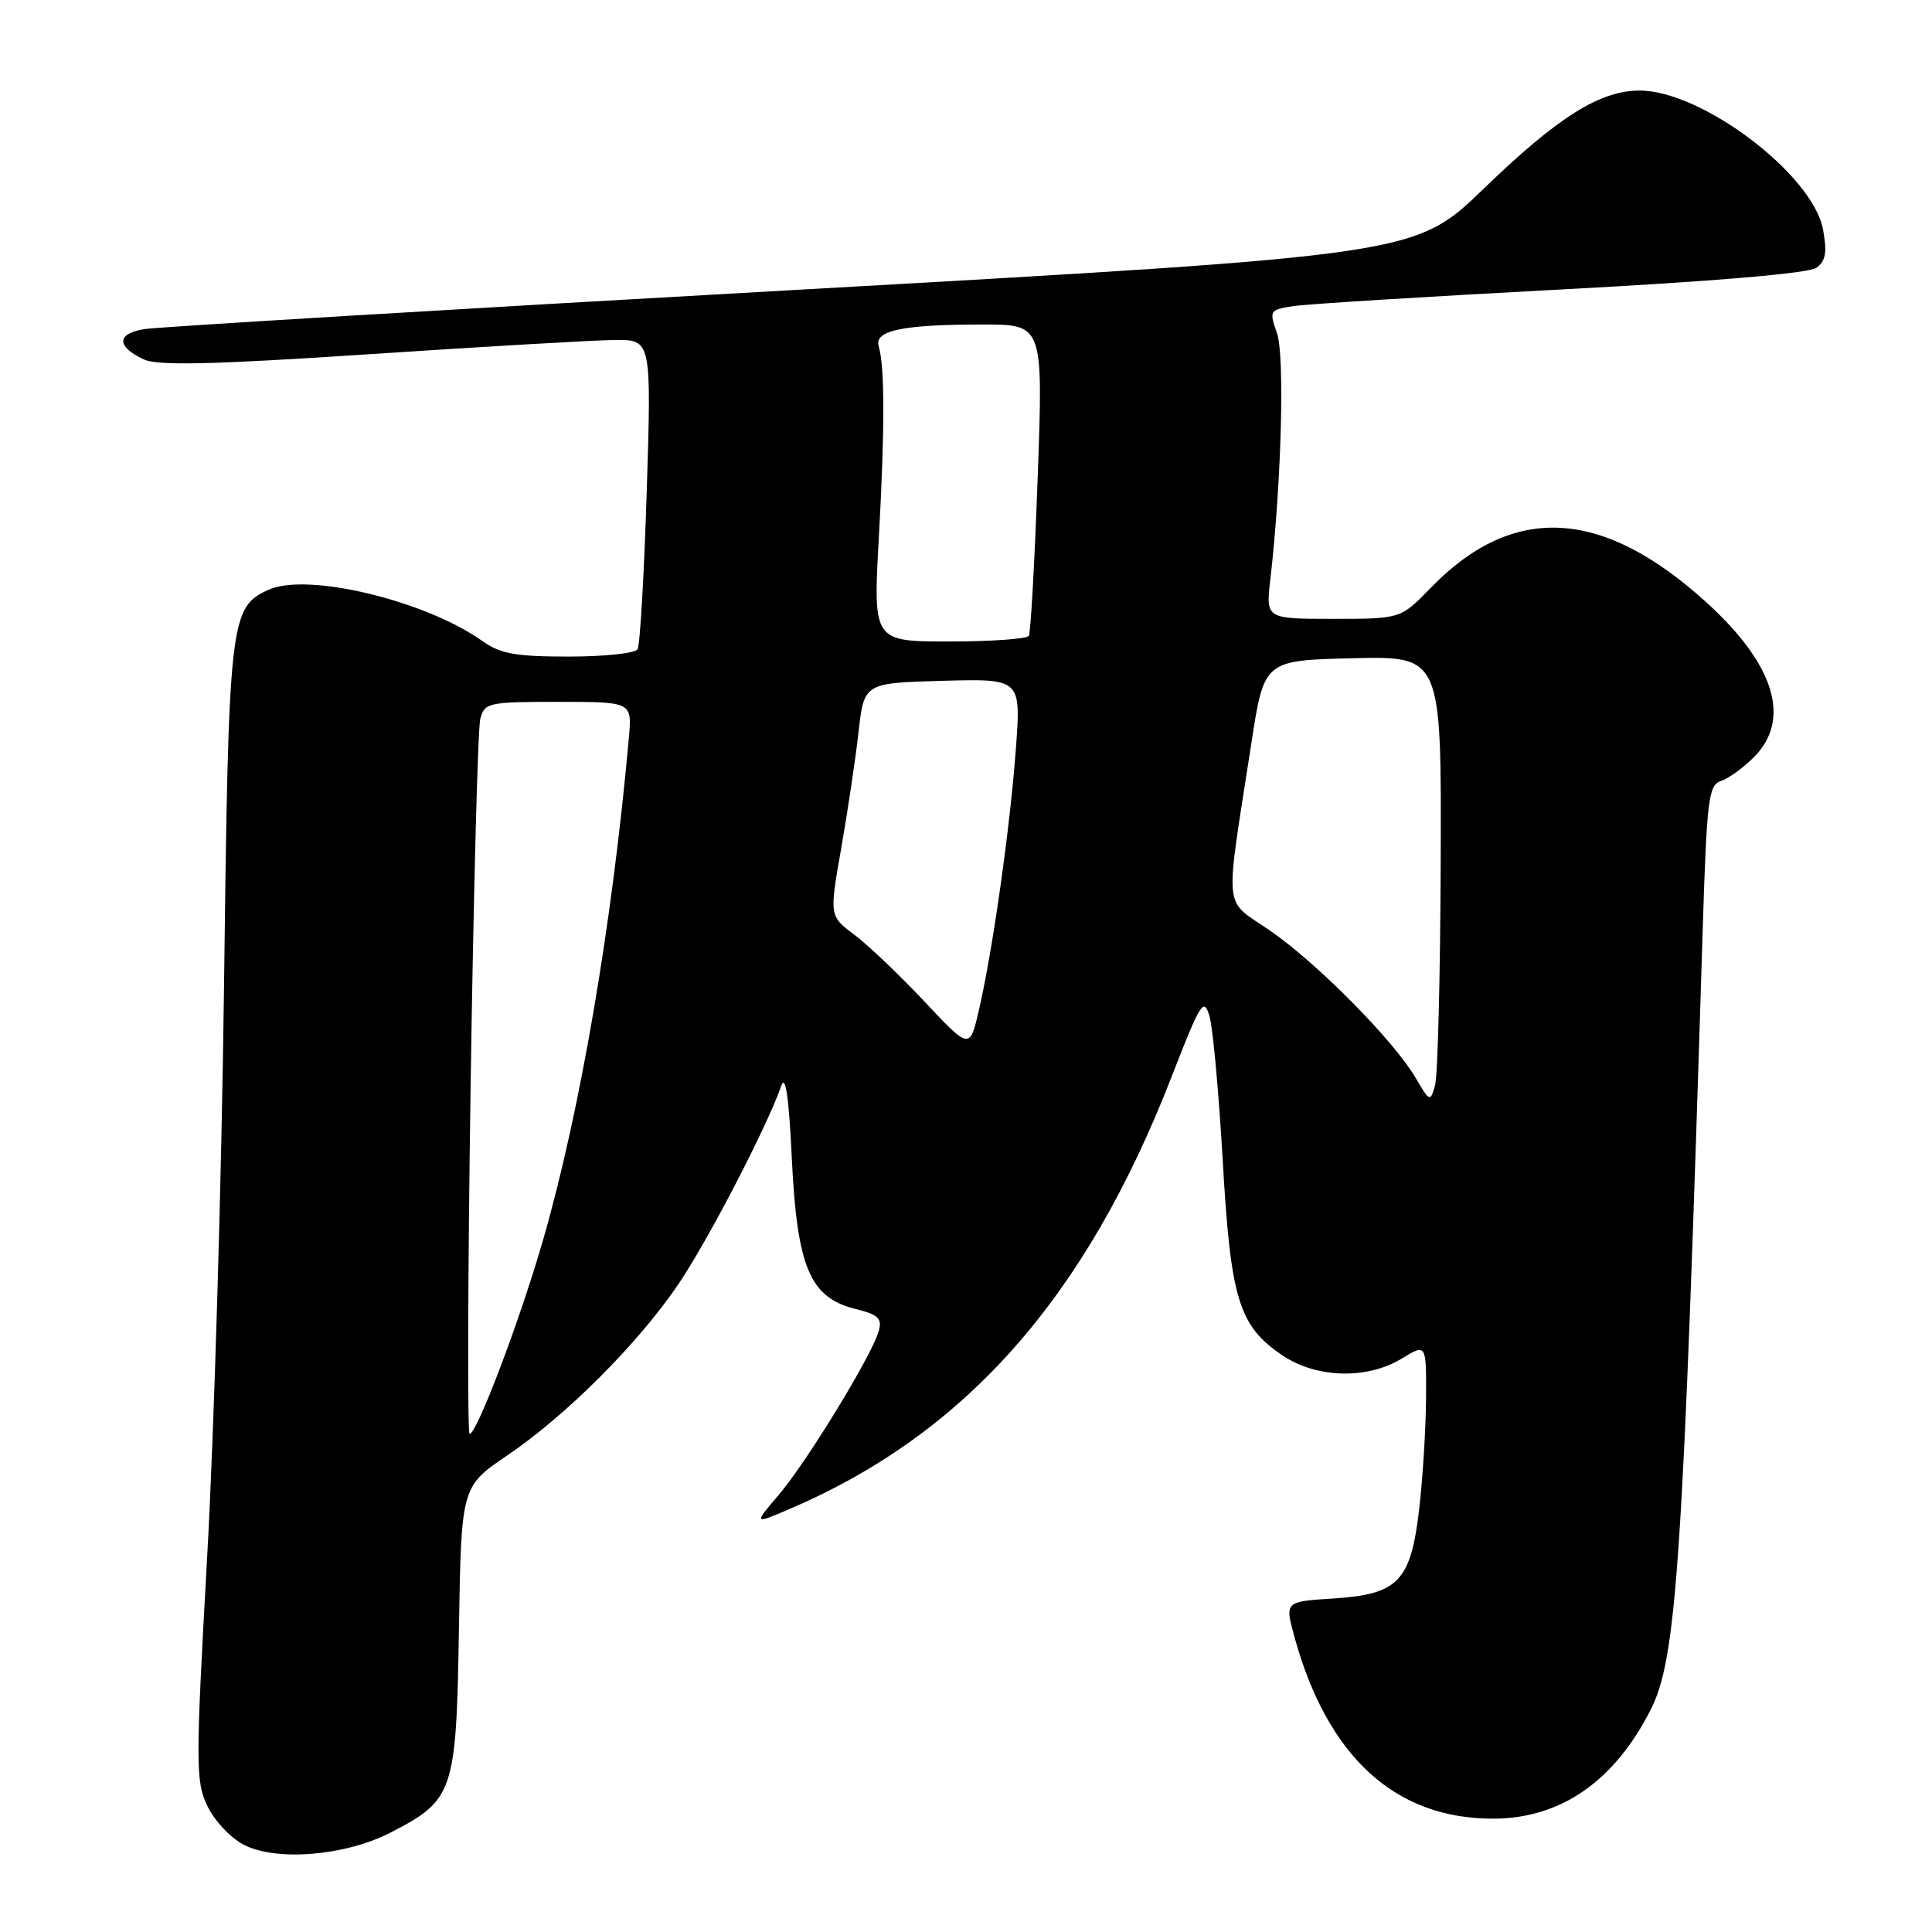 <?xml version="1.0" encoding="UTF-8" standalone="no"?>
<!DOCTYPE svg PUBLIC "-//W3C//DTD SVG 1.1//EN" "http://www.w3.org/Graphics/SVG/1.1/DTD/svg11.dtd" >
<svg xmlns="http://www.w3.org/2000/svg" xmlns:xlink="http://www.w3.org/1999/xlink" version="1.1" viewBox="0 0 256 256">
 <g >
 <path fill="currentColor"
d=" M 51.74 242.83 C 60.13 238.51 60.46 237.54 60.81 215.93 C 61.12 196.99 61.12 196.99 67.23 192.84 C 75.06 187.53 84.54 178.04 89.87 170.19 C 93.79 164.42 101.69 149.19 103.52 143.88 C 104.08 142.26 104.53 145.34 104.92 153.50 C 105.62 167.91 107.31 171.93 113.31 173.43 C 116.42 174.21 116.92 174.69 116.42 176.43 C 115.49 179.67 106.86 193.78 103.17 198.10 C 99.85 201.99 99.85 201.99 104.67 199.93 C 127.95 189.95 143.88 171.93 155.24 142.68 C 159.09 132.78 159.52 132.09 160.27 134.68 C 160.72 136.23 161.50 144.83 162.02 153.80 C 163.07 172.16 164.14 175.66 169.88 179.56 C 174.41 182.64 181.12 182.83 185.75 180.01 C 189.00 178.03 189.00 178.03 188.96 185.26 C 188.93 189.24 188.53 195.82 188.06 199.87 C 186.94 209.55 185.31 211.26 176.64 211.81 C 170.24 212.22 170.24 212.22 171.51 216.86 C 175.89 232.81 184.90 241.04 197.93 240.98 C 206.83 240.94 213.91 236.02 218.72 226.55 C 222.18 219.75 223.02 207.05 225.63 122.78 C 226.16 105.97 226.40 104.01 228.01 103.50 C 228.99 103.19 230.97 101.76 232.40 100.33 C 237.37 95.36 235.18 88.10 226.24 79.94 C 212.39 67.28 200.48 66.62 189.55 77.92 C 185.59 82.00 185.59 82.00 176.66 82.00 C 167.72 82.00 167.72 82.00 168.33 76.75 C 169.79 64.11 170.25 47.15 169.21 44.16 C 168.16 41.17 168.23 41.05 171.31 40.57 C 173.07 40.29 189.03 39.30 206.80 38.36 C 227.16 37.28 239.69 36.22 240.69 35.48 C 241.92 34.58 242.12 33.43 241.56 30.41 C 240.21 23.13 225.52 12.00 217.26 12.00 C 211.99 12.00 206.43 15.50 196.61 24.99 C 187.50 33.79 187.50 33.79 105.00 38.44 C 59.62 40.99 21.01 43.32 19.19 43.60 C 15.43 44.18 15.38 45.91 19.07 47.63 C 20.91 48.48 28.20 48.31 49.00 46.93 C 64.12 45.92 78.71 45.08 81.41 45.05 C 86.32 45.00 86.32 45.00 85.70 65.03 C 85.35 76.05 84.81 85.50 84.48 86.03 C 84.15 86.57 80.04 87.00 75.35 87.00 C 68.36 87.00 66.29 86.63 63.95 84.96 C 56.37 79.57 40.71 75.81 35.58 78.15 C 30.45 80.49 30.28 81.98 29.68 131.00 C 29.37 156.03 28.37 189.84 27.46 206.13 C 25.91 233.82 25.91 236.00 27.47 239.29 C 28.39 241.23 30.57 243.55 32.32 244.45 C 36.64 246.67 45.77 245.91 51.74 242.83 Z  M 62.36 143.75 C 62.74 118.31 63.32 96.49 63.64 95.25 C 64.20 93.11 64.71 93.00 73.99 93.00 C 83.75 93.00 83.75 93.00 83.33 97.75 C 81.13 122.39 76.91 147.11 71.98 164.23 C 68.93 174.84 63.19 190.00 62.23 190.00 C 61.92 190.00 61.99 169.19 62.36 143.75 Z  M 187.57 142.81 C 184.69 137.89 174.51 127.59 168.27 123.30 C 162.02 118.99 162.26 121.48 165.81 98.50 C 167.50 87.50 167.50 87.50 179.25 87.22 C 191.00 86.94 191.00 86.94 190.90 114.22 C 190.85 129.22 190.51 142.54 190.15 143.81 C 189.52 146.05 189.45 146.02 187.57 142.81 Z  M 122.50 132.71 C 119.20 129.20 115.01 125.21 113.20 123.85 C 109.89 121.37 109.89 121.37 111.46 112.43 C 112.32 107.52 113.36 100.58 113.76 97.00 C 114.50 90.50 114.50 90.50 124.90 90.21 C 135.29 89.93 135.29 89.93 134.61 99.21 C 133.84 109.68 131.55 125.86 129.72 133.80 C 128.50 139.10 128.50 139.10 122.50 132.71 Z  M 116.45 71.25 C 117.25 56.76 117.24 48.57 116.43 45.88 C 115.81 43.79 119.59 43.00 130.24 43.00 C 138.23 43.00 138.23 43.00 137.50 63.25 C 137.10 74.39 136.57 83.84 136.33 84.25 C 136.08 84.66 131.34 85.00 125.79 85.00 C 115.69 85.00 115.69 85.00 116.45 71.25 Z "/>
</g>
</svg>